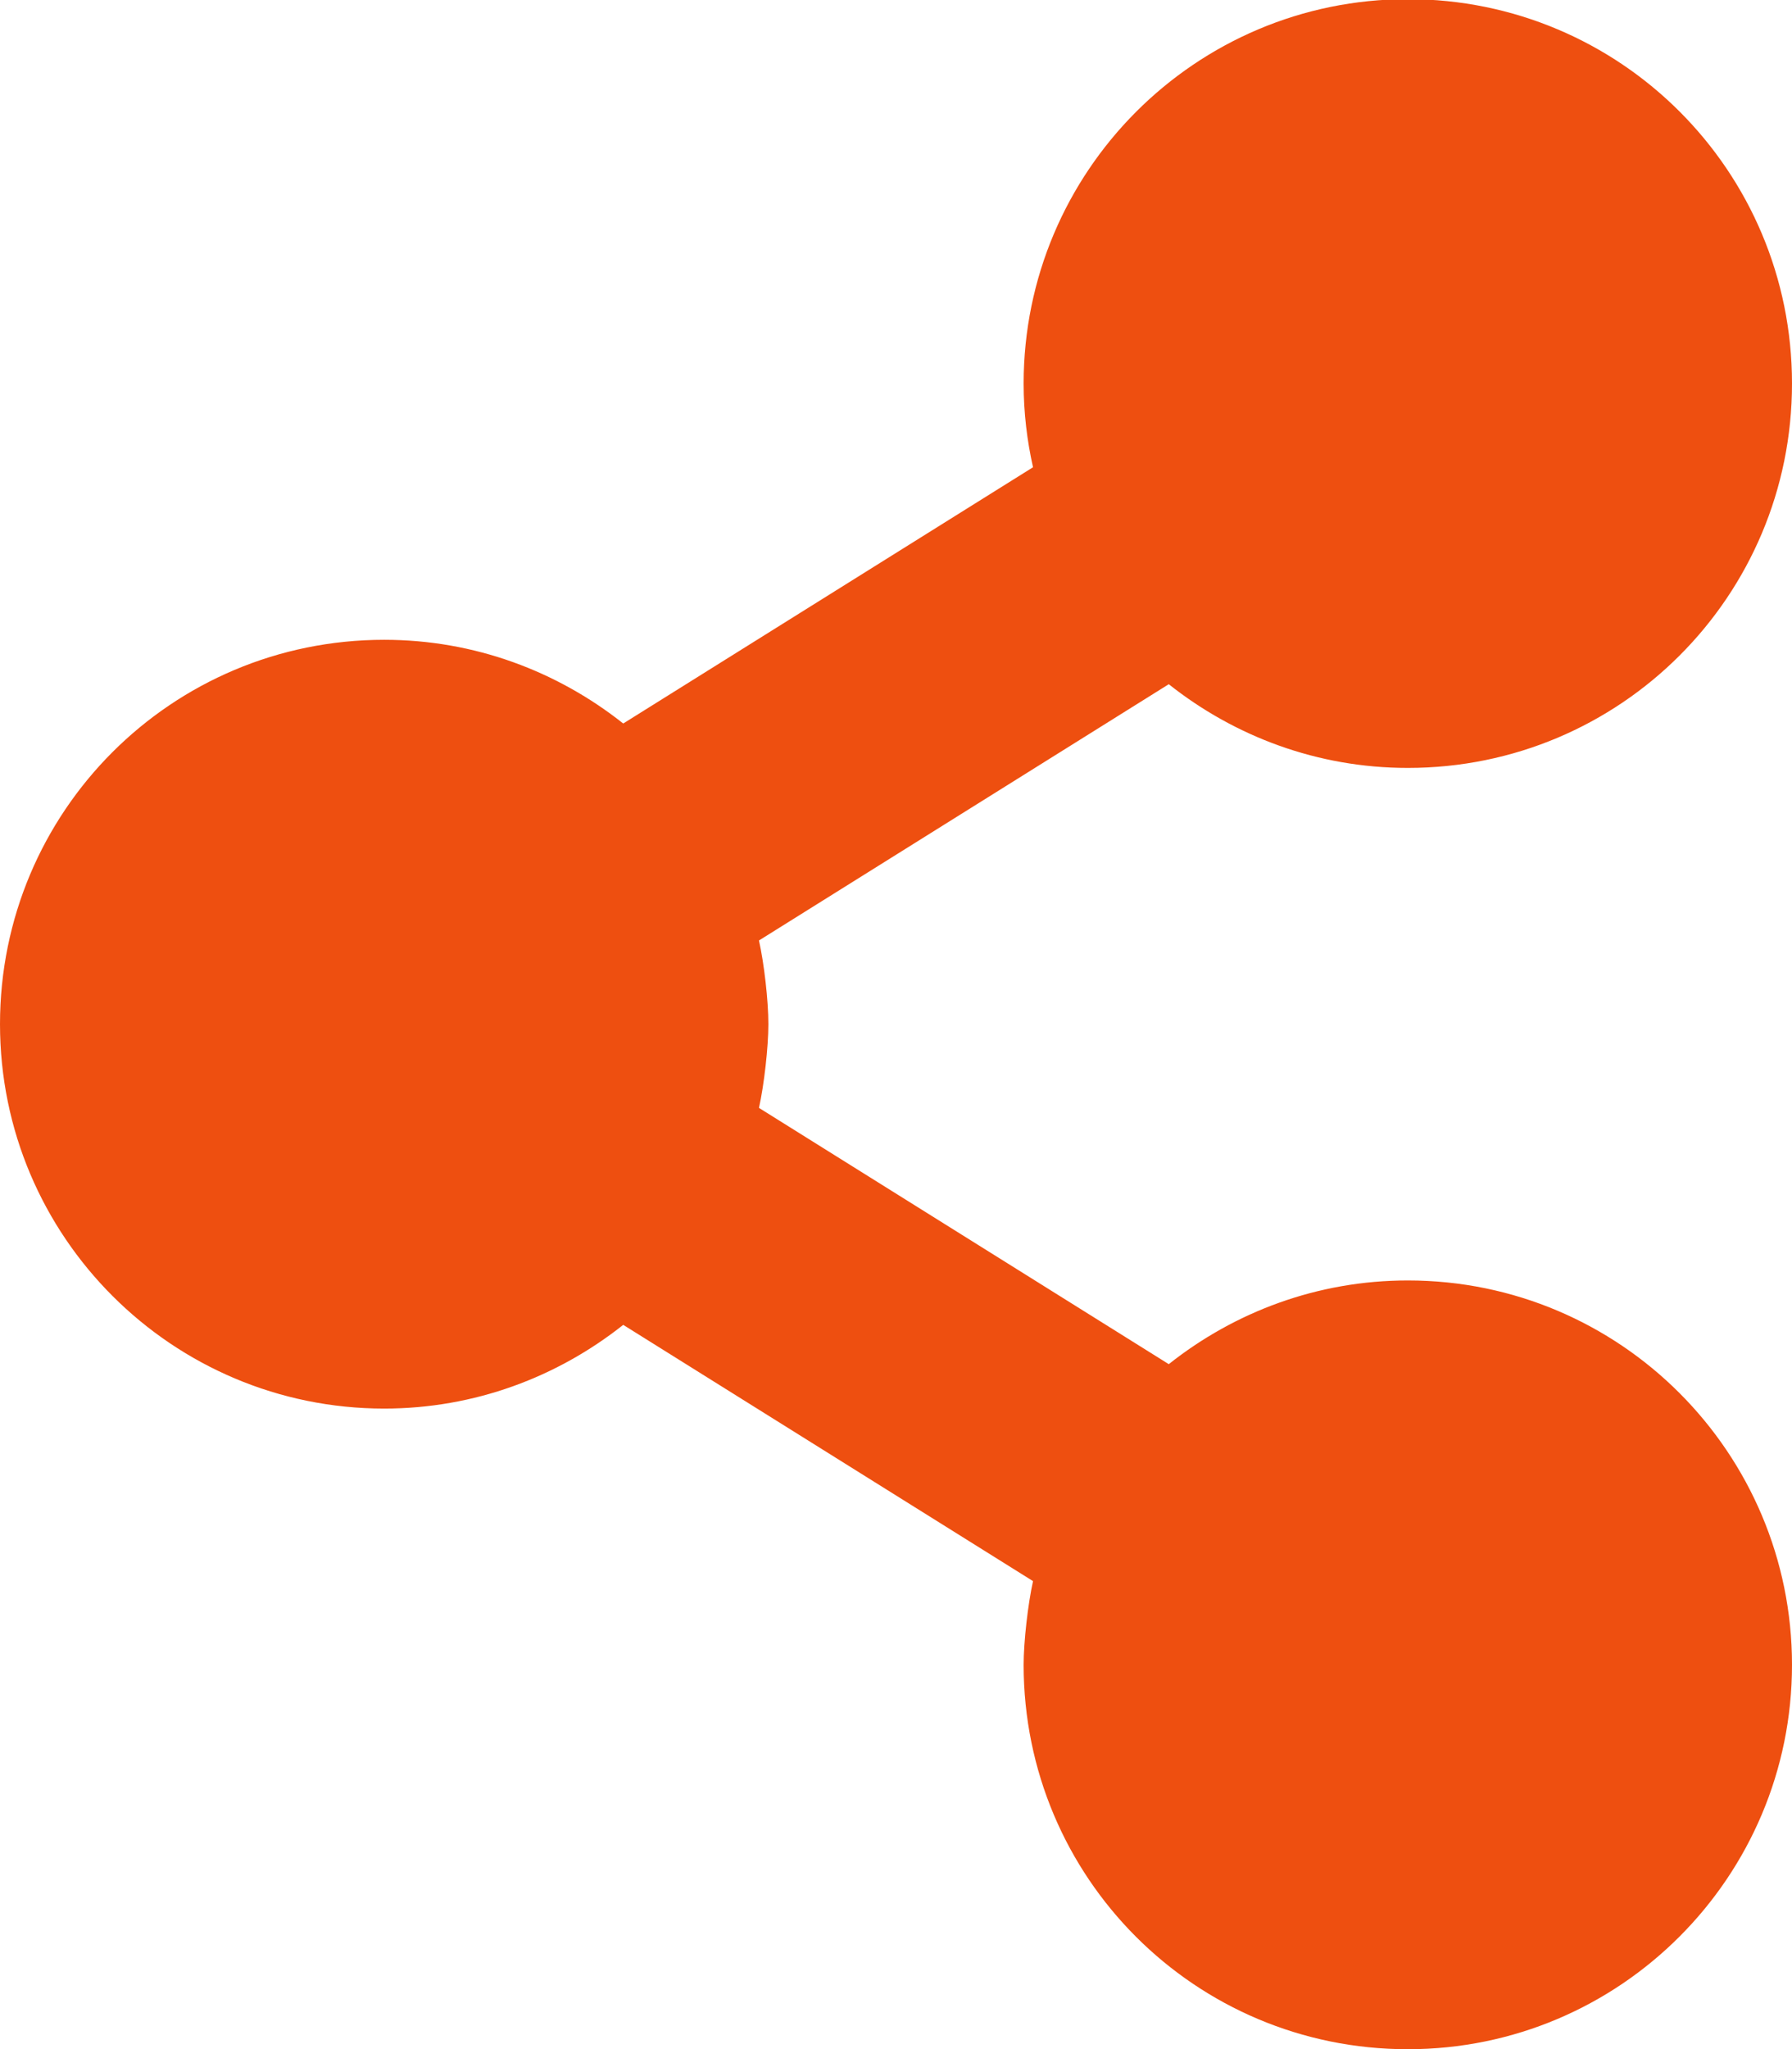 <svg version="1.1" id="share-svg" xmlns="http://www.w3.org/2000/svg" x="0" y="0" viewBox="0 0 209.9 239.9" xml:space="preserve"><path d="M209.9 194.9c0 24.8-20.1 45-45 45s-45-20.1-45-45c0-2.7.5-7.1 1.1-9.8l-48-30c-7.7 6.1-17.4 9.8-28 9.8-24.8 0-45-20.1-45-45s20.1-45 45-45c10.6 0 20.3 3.7 28 9.8l48-30c-.7-3.1-1.1-6.4-1.1-9.8 0-24.8 20.1-45 45-45s45 20.1 45 45-20.1 45-45 45c-10.6 0-20.3-3.7-28-9.8l-48 30c.6 2.7 1.1 7 1.1 9.8 0 2.7-.5 7.1-1.1 9.8l48 30c7.7-6.1 17.4-9.8 28-9.8 24.9 0 45 20.2 45 45z" fill="#ee4f10"/></svg>